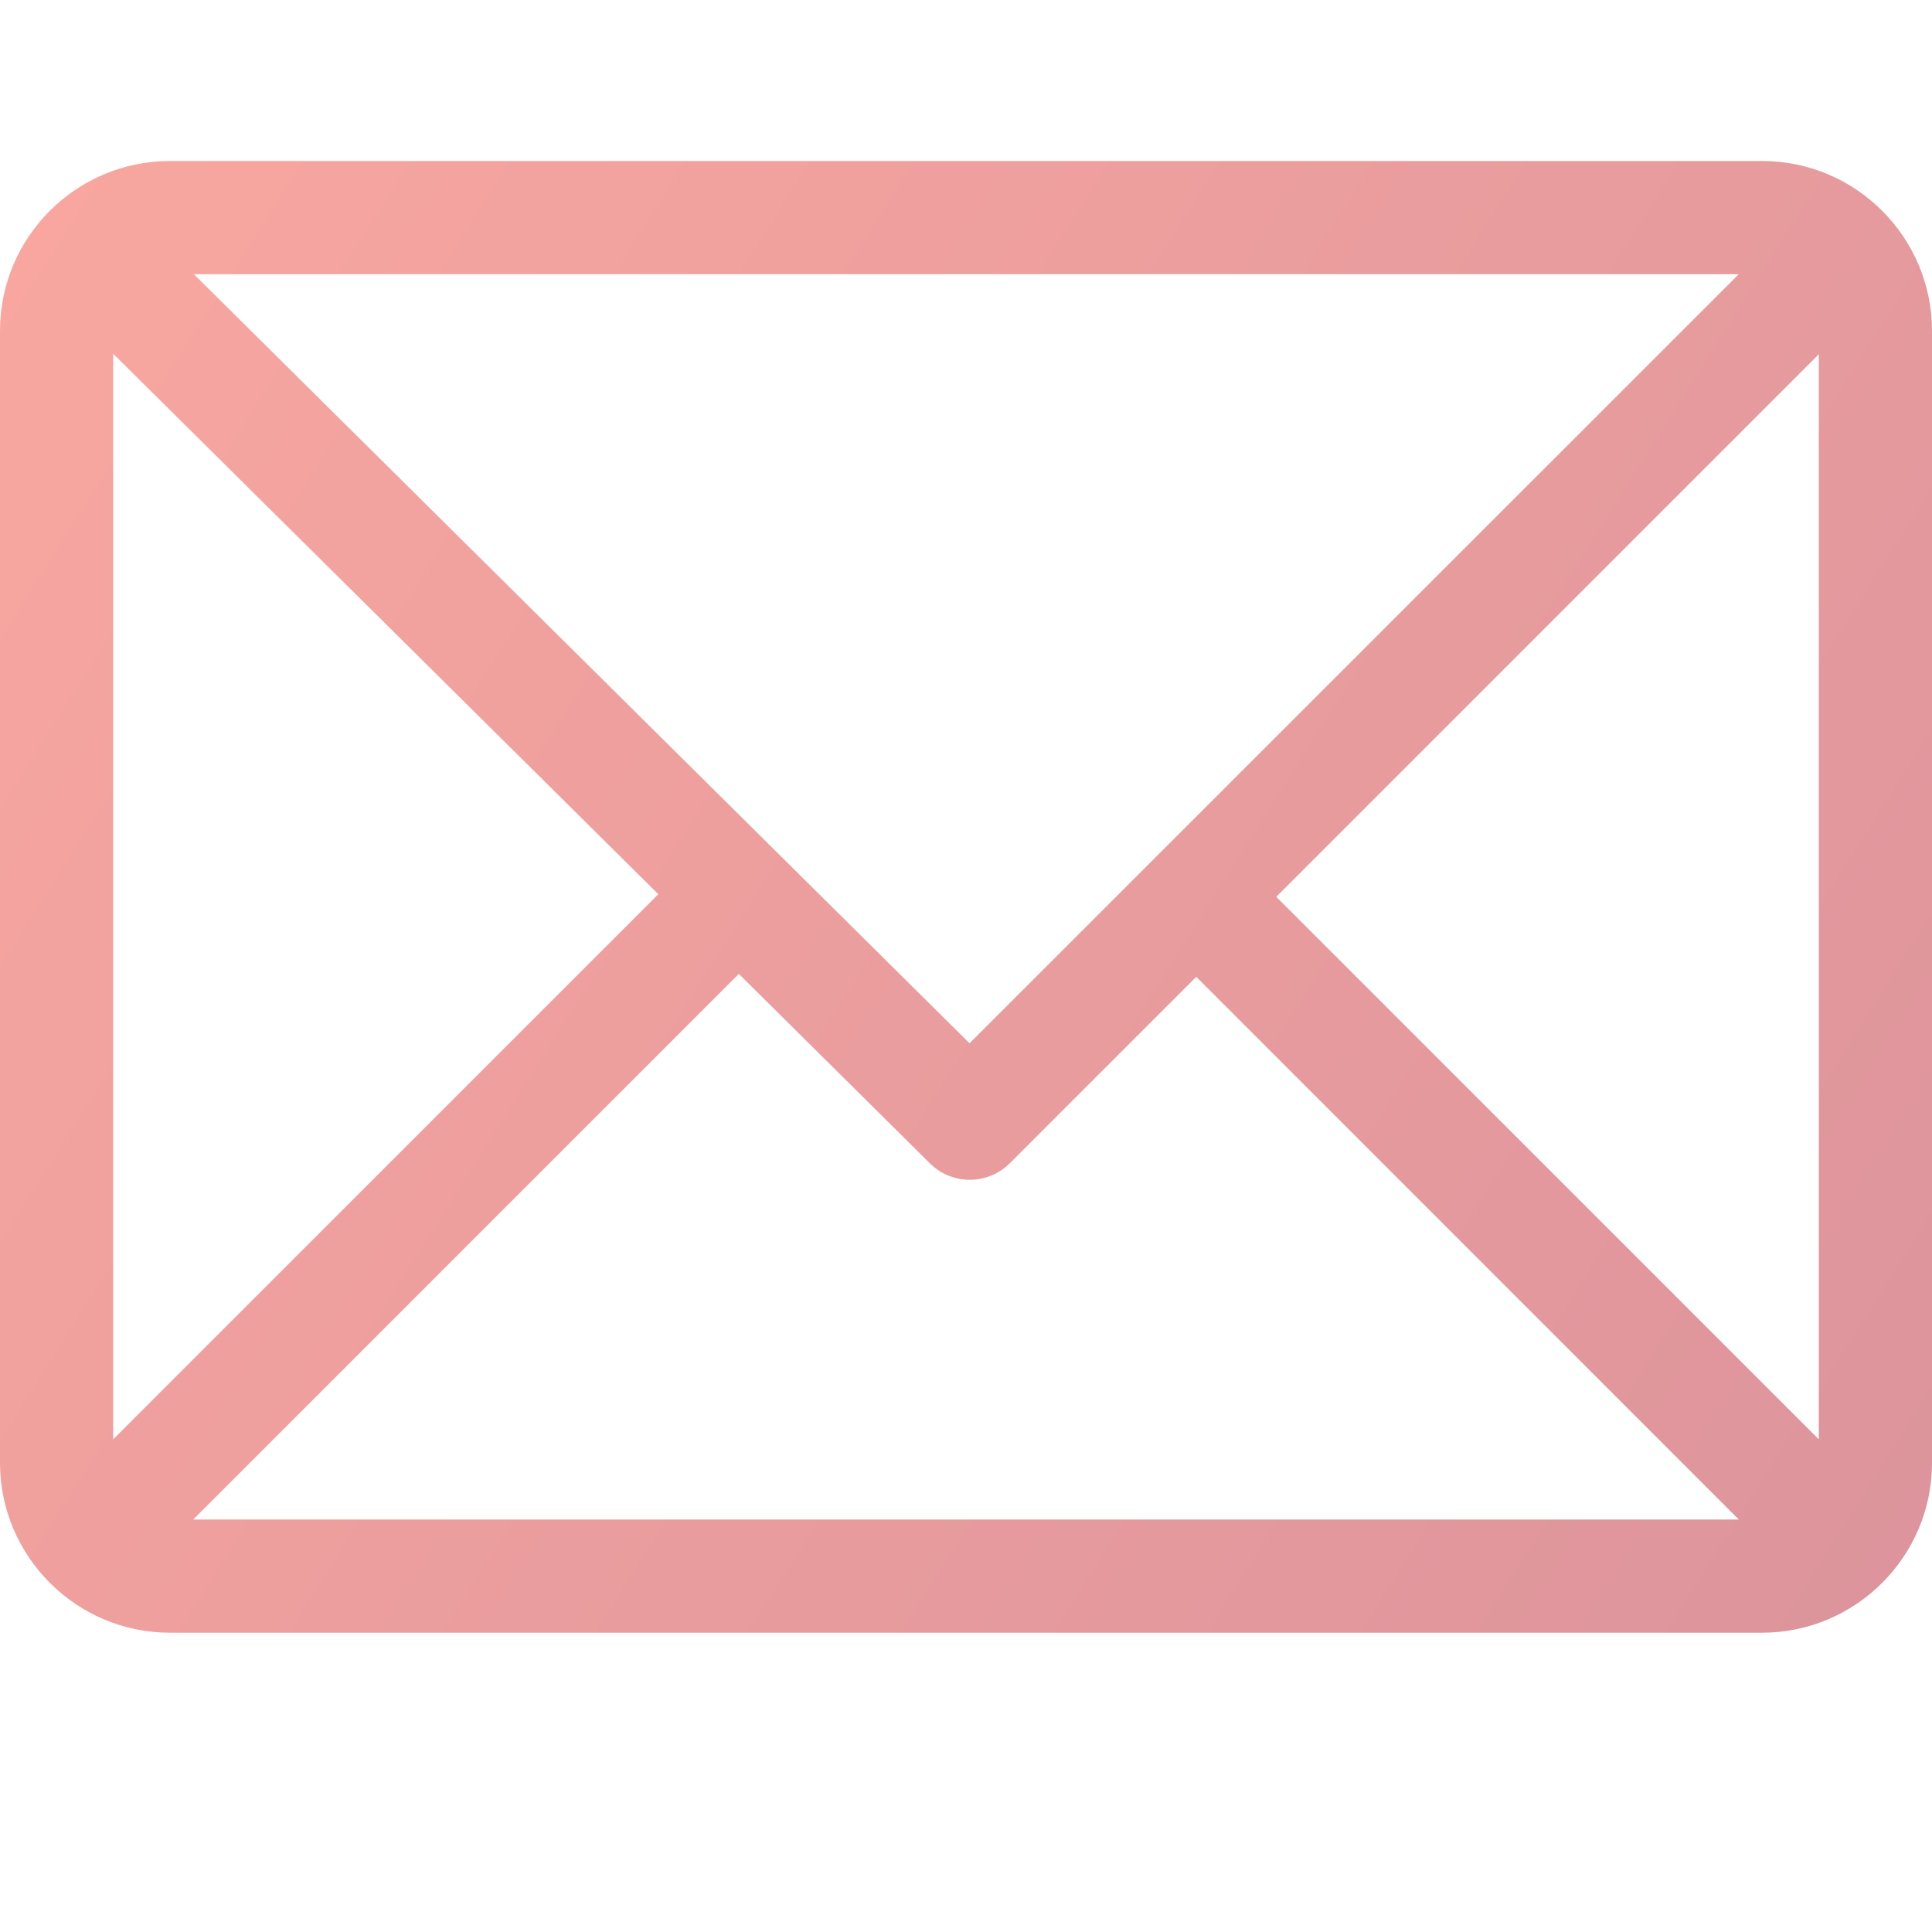<svg width="12" height="12" viewBox="0 0 12 12" fill="none" xmlns="http://www.w3.org/2000/svg">
<path d="M10.945 1H1.055C0.474 1 0 1.473 0 2.055V9.086C0 9.665 0.472 10.141 1.055 10.141H10.945C11.525 10.141 12 9.669 12 9.086V2.055C12 1.475 11.528 1 10.945 1ZM10.8 1.703L6.022 6.48L1.204 1.703H10.8ZM0.703 8.94V2.197L4.089 5.554L0.703 8.94ZM1.2 9.438L4.589 6.049L5.776 7.226C5.913 7.362 6.135 7.362 6.272 7.225L7.43 6.067L10.8 9.438H1.2ZM11.297 8.94L7.927 5.57L11.297 2.2V8.94Z" fill="url(#paint0_linear)"/>
<defs>
<linearGradient id="paint0_linear" x1="21.295" y1="10.141" x2="-0.439" y2="-3.618" gradientUnits="userSpaceOnUse">
<stop stop-color="#CD8A9A"/>
<stop offset="1" stop-color="#FEAAA0"/>
</linearGradient>
</defs>
</svg>
